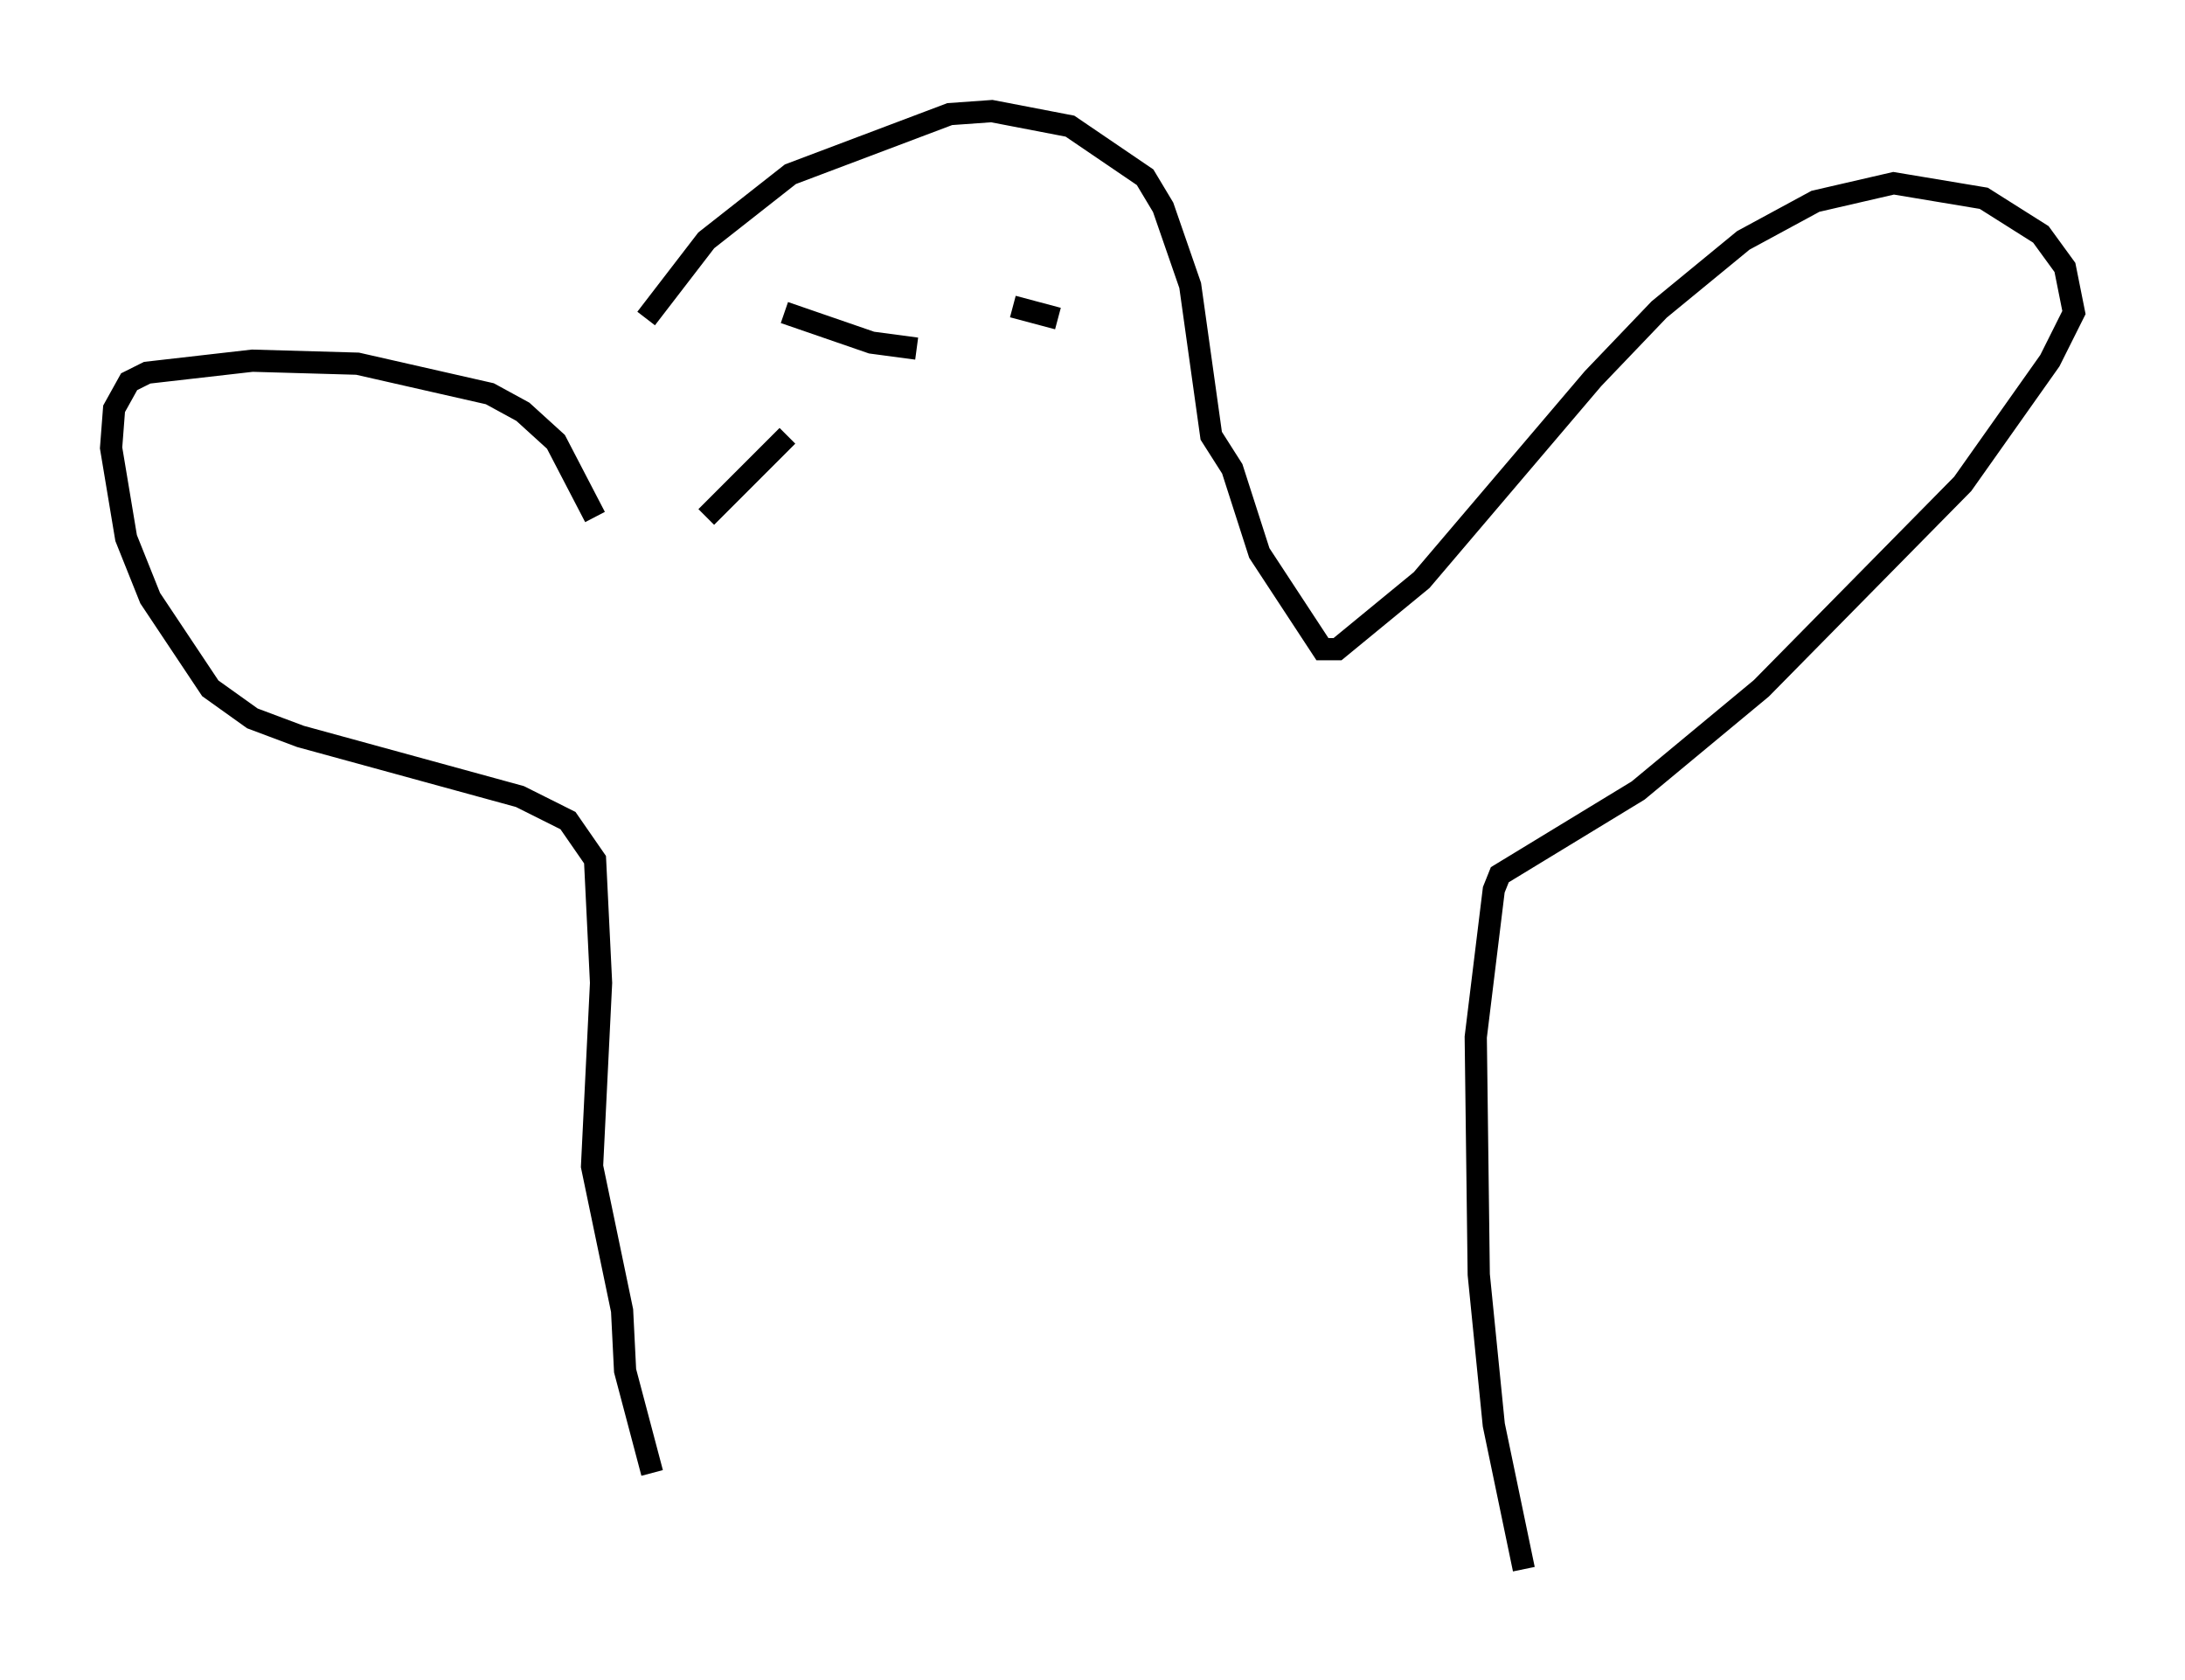 <?xml version="1.0" encoding="utf-8" ?>
<svg baseProfile="full" height="75.629" version="1.1" width="98.362" xmlns="http://www.w3.org/2000/svg" xmlns:ev="http://www.w3.org/2001/xml-events" xmlns:xlink="http://www.w3.org/1999/xlink"><defs /><rect fill="white" height="75.629" width="98.362" x="0" y="0" /><path d="M26.245, 20.02 m2.842, -5.683 l2.706, -3.518 3.789, -2.977 l7.172, -2.706 1.894, -0.135 l3.518, 0.677 3.383, 2.3 l0.812, 1.353 1.218, 3.518 l0.947, 6.766 0.947, 1.488 l1.218, 3.789 2.842, 4.33 l0.677, 0.0 3.789, -3.112 l7.713, -9.066 2.977, -3.112 l3.789, -3.112 3.248, -1.759 l3.518, -0.812 4.059, 0.677 l2.571, 1.624 1.083, 1.488 l0.406, 2.03 -1.083, 2.165 l-3.924, 5.548 -9.066, 9.202 l-5.548, 4.601 -6.225, 3.789 l-0.271, 0.677 -0.812, 6.631 l0.135, 10.69 0.677, 6.766 l1.353, 6.495 m-41.813, -47.361 l-1.759, -3.383 -1.488, -1.353 l-1.488, -0.812 -5.954, -1.353 l-4.736, -0.135 -4.736, 0.541 l-0.812, 0.406 -0.677, 1.218 l-0.135, 1.759 0.677, 4.059 l1.083, 2.706 2.706, 4.059 l1.894, 1.353 2.165, 0.812 l9.878, 2.706 2.165, 1.083 l1.218, 1.759 0.271, 5.548 l-0.406, 8.254 1.353, 6.495 l0.135, 2.706 1.218, 4.601 m6.631, -53.179 l0.0, 0.0 m10.419, 0.0 l0.0, 0.0 m-11.096, 0.947 l3.924, 1.353 2.03, 0.271 m4.33, -1.894 l2.03, 0.541 m-12.178, 5.277 l-3.654, 3.654 " fill="none" stroke="black" stroke-width="1" /></svg>